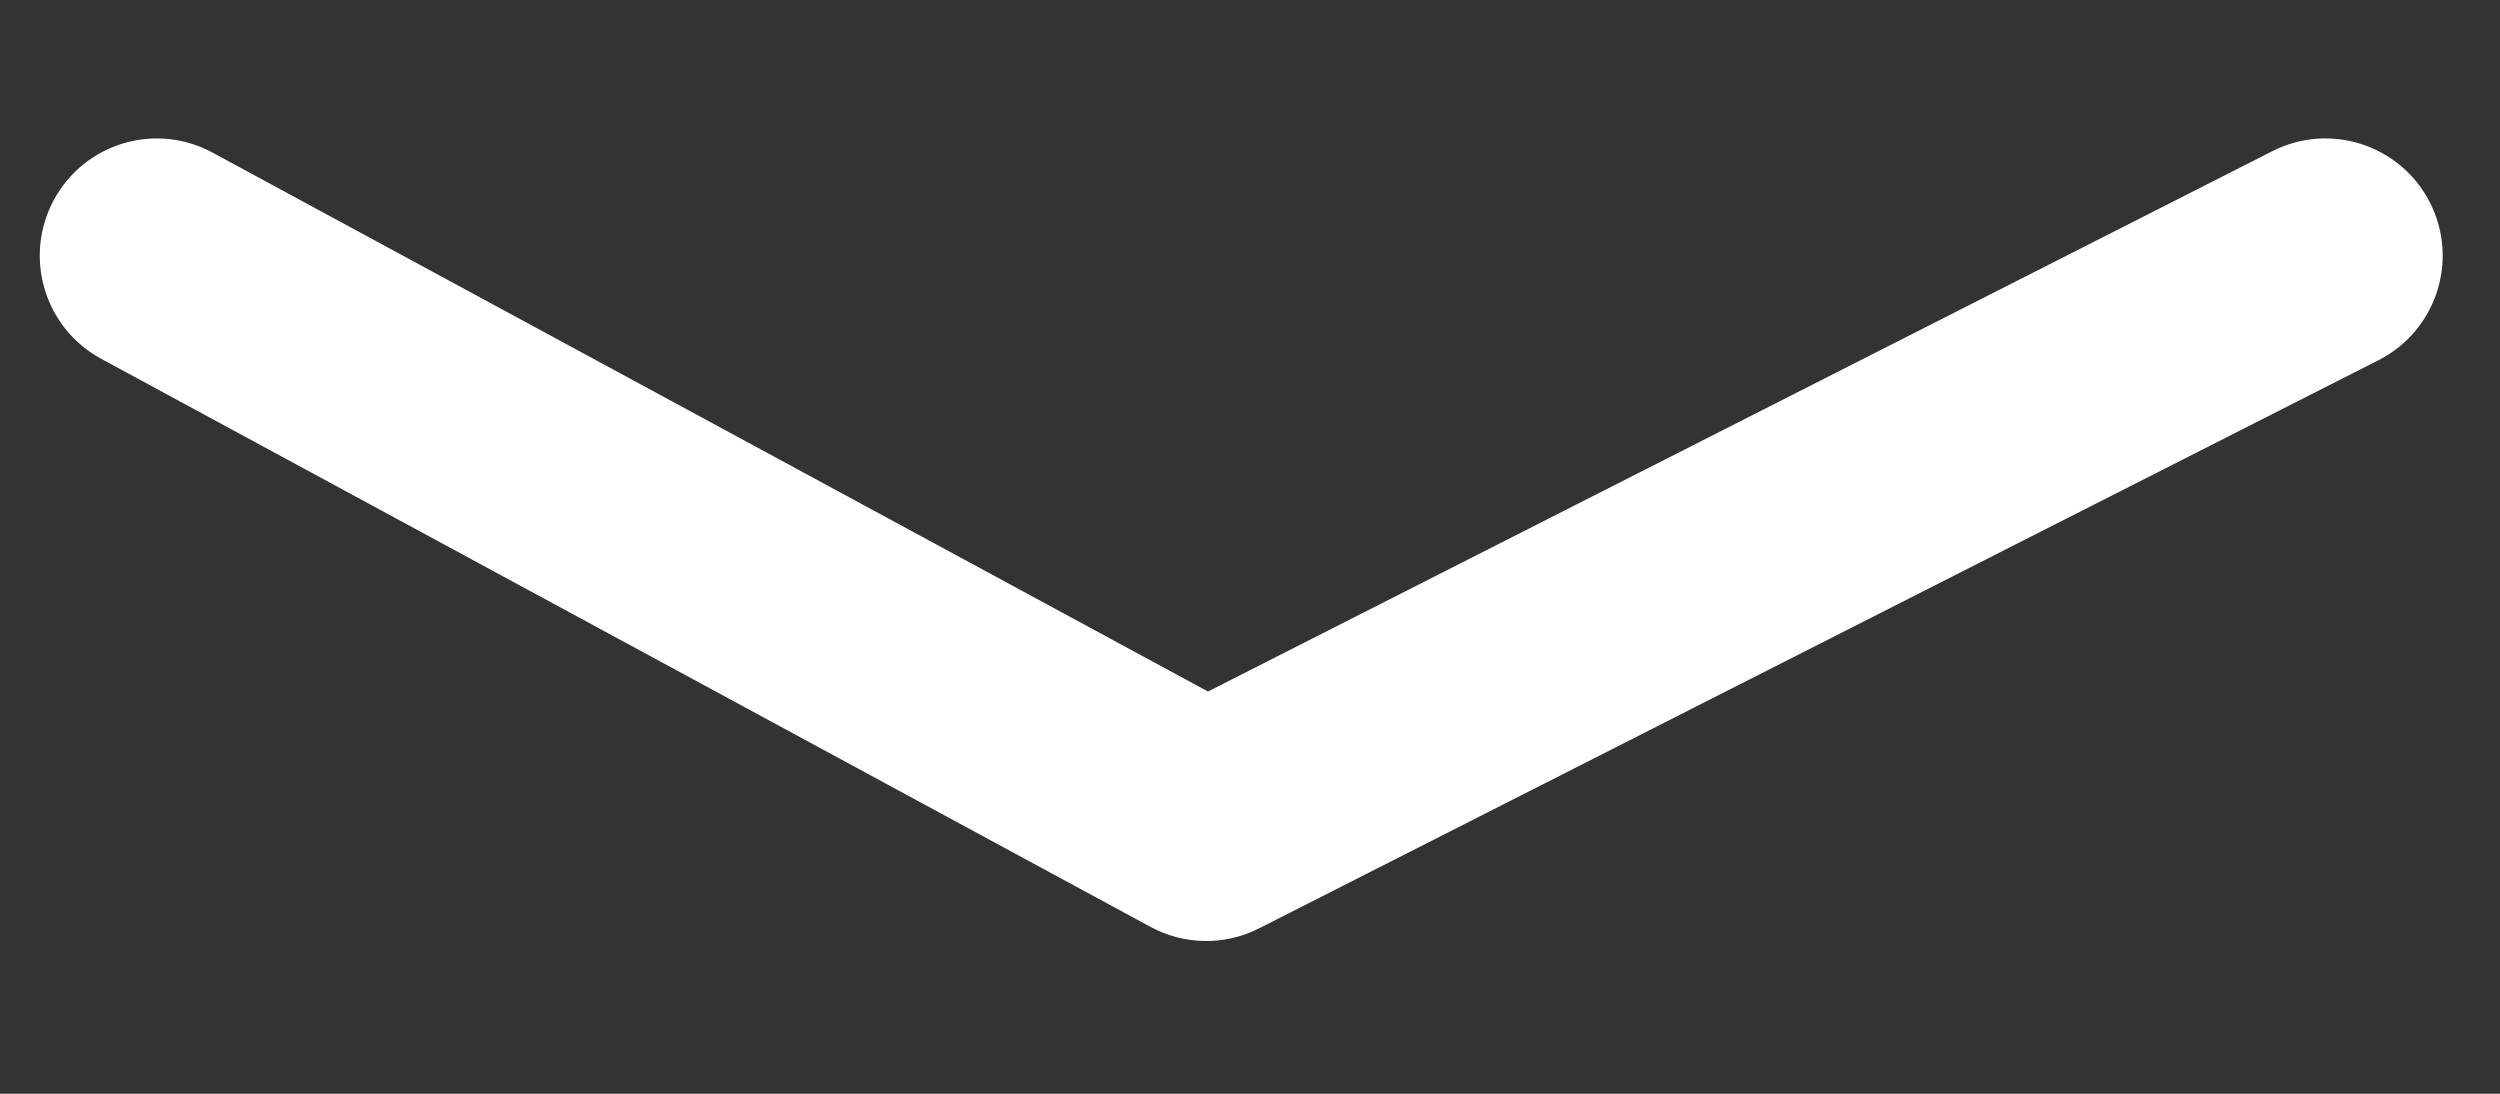 <svg width="16" height="7" viewBox="0 0 16 7" fill="none" xmlns="http://www.w3.org/2000/svg">
<rect x="0" y="0" width="16" height="7" fill="#333333" stroke="none"/>
<path d="M15.223 2.305C15.592 2.117 15.739 1.666 15.552 1.297C15.364 0.927 14.913 0.78 14.544 0.967L15.223 2.305ZM7.72 5.272L7.363 5.932C7.579 6.049 7.84 6.053 8.059 5.941L7.72 5.272ZM1.361 0.977C0.997 0.779 0.542 0.915 0.345 1.279C0.148 1.643 0.283 2.098 0.647 2.296L1.361 0.977ZM14.544 0.967L7.38 4.604L8.059 5.941L15.223 2.305L14.544 0.967ZM8.077 4.613L1.361 0.977L0.647 2.296L7.363 5.932L8.077 4.613Z" fill="white"/>
</svg>
